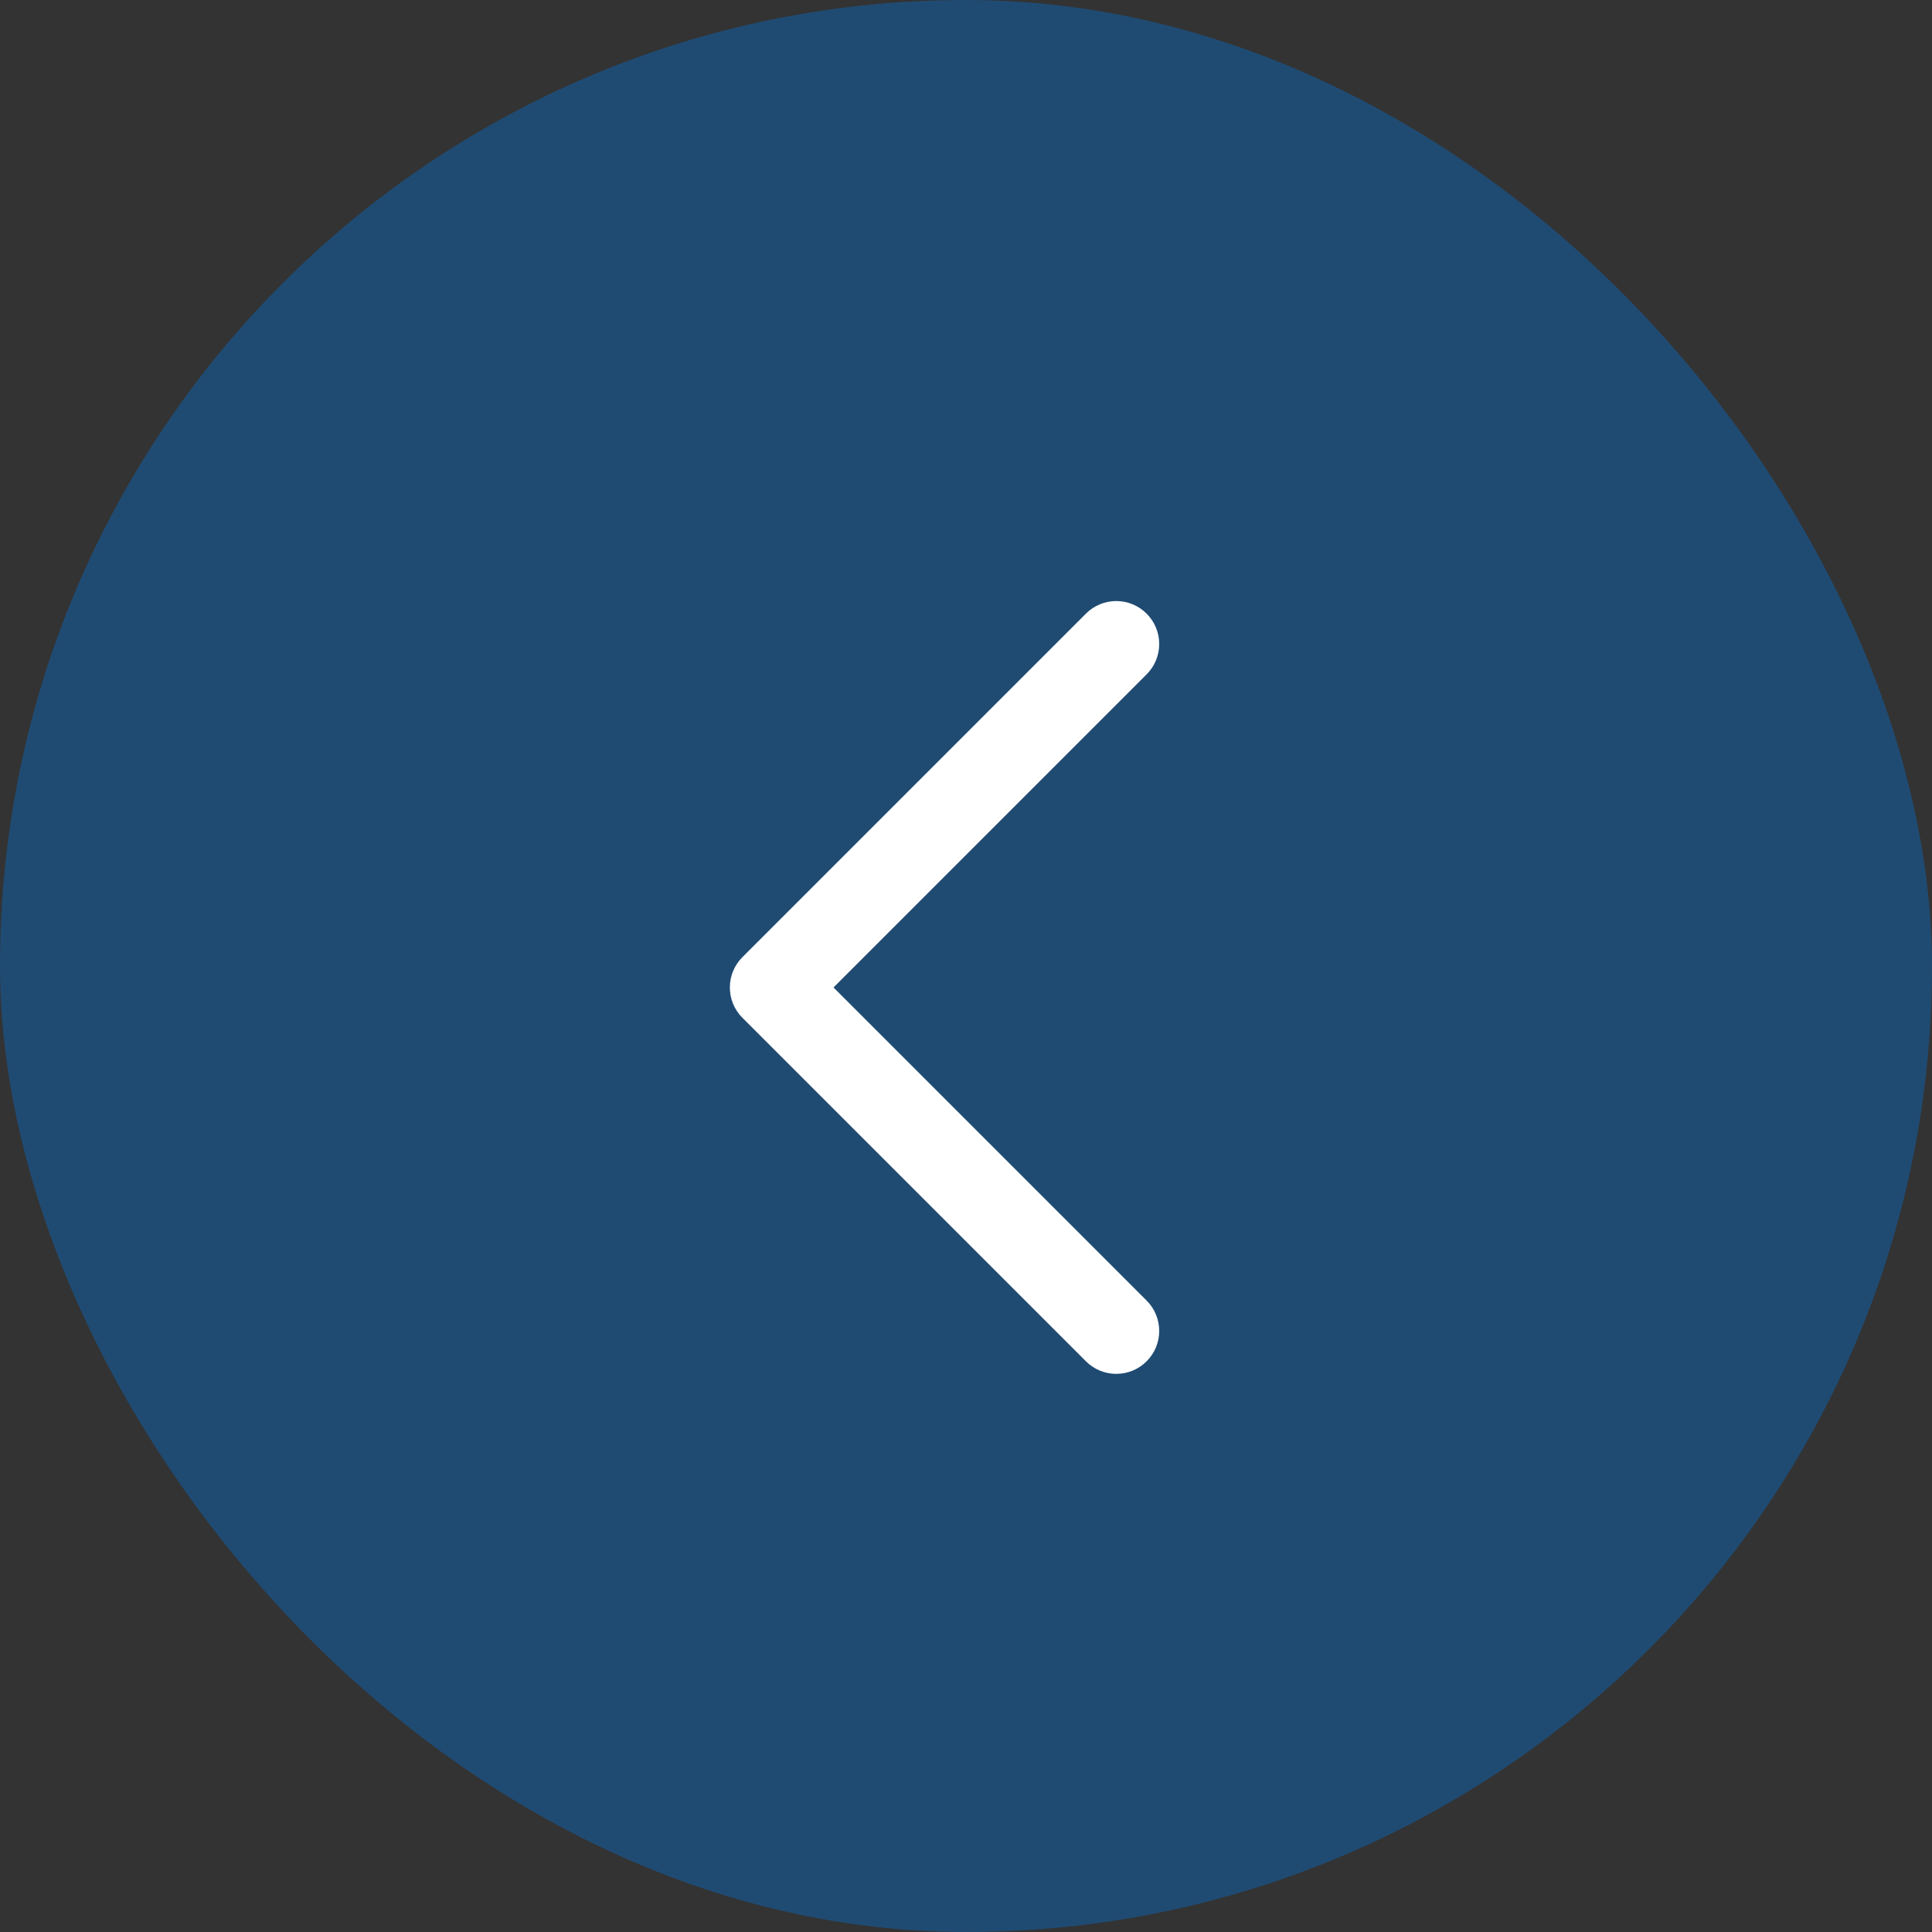 <svg width="45" height="45" viewBox="0 0 45 45" fill="none" xmlns="http://www.w3.org/2000/svg">
<rect x="0" y="0" width="45" height="45" fill="#333333" stroke="none"/>
<rect width="45" height="45" rx="22.5" fill="#026ed2" fill-opacity="0.4"/>
<path fill-rule="evenodd" clip-rule="evenodd" d="M26 32C25.744 32 25.488 31.902 25.293 31.707L17.293 23.707C16.902 23.316 16.902 22.684 17.293 22.293L25.293 14.293C25.684 13.902 26.316 13.902 26.707 14.293C27.098 14.684 27.098 15.316 26.707 15.707L19.414 23L26.707 30.293C27.098 30.684 27.098 31.316 26.707 31.707C26.512 31.902 26.256 32 26 32Z" fill="#fff"/>
</svg>

